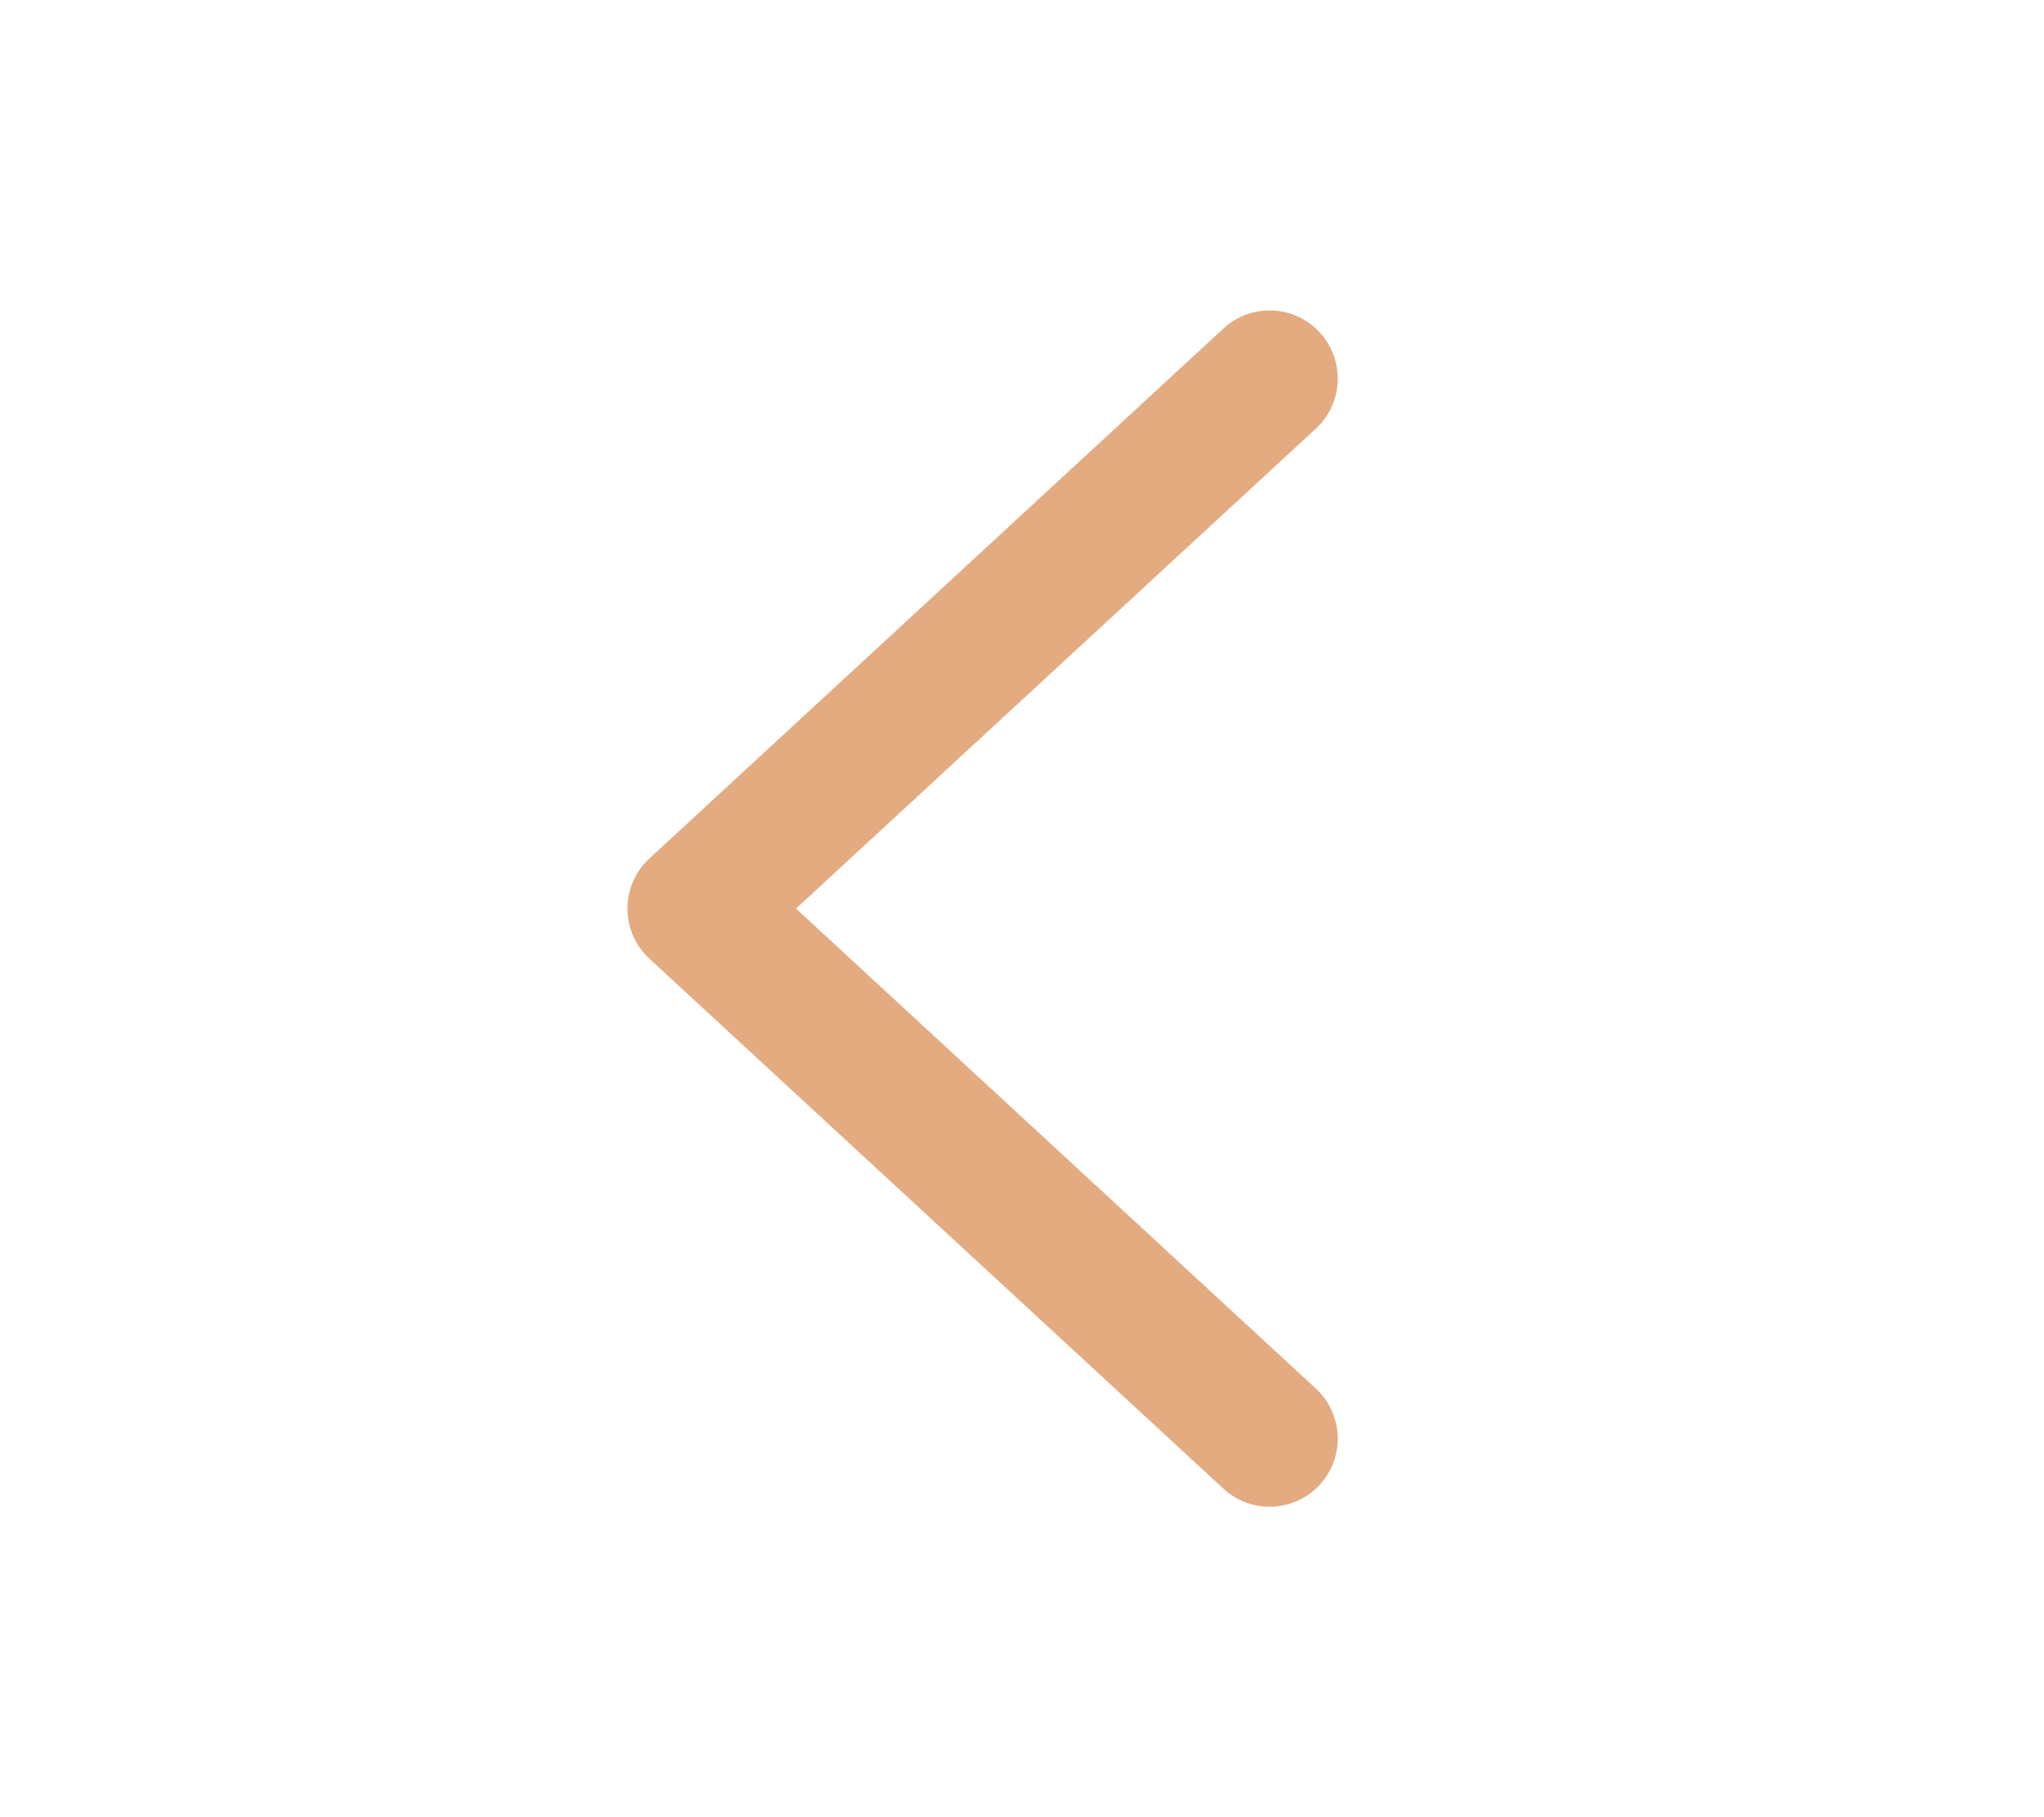 <svg width="27" height="24" viewBox="0 0 27 24" fill="none" xmlns="http://www.w3.org/2000/svg">
  <path d="M16.771 19L9.188 12L16.771 5" stroke="#E4AB81" stroke-width="1.8" stroke-linecap="round"
        stroke-linejoin="round"/>
</svg>
